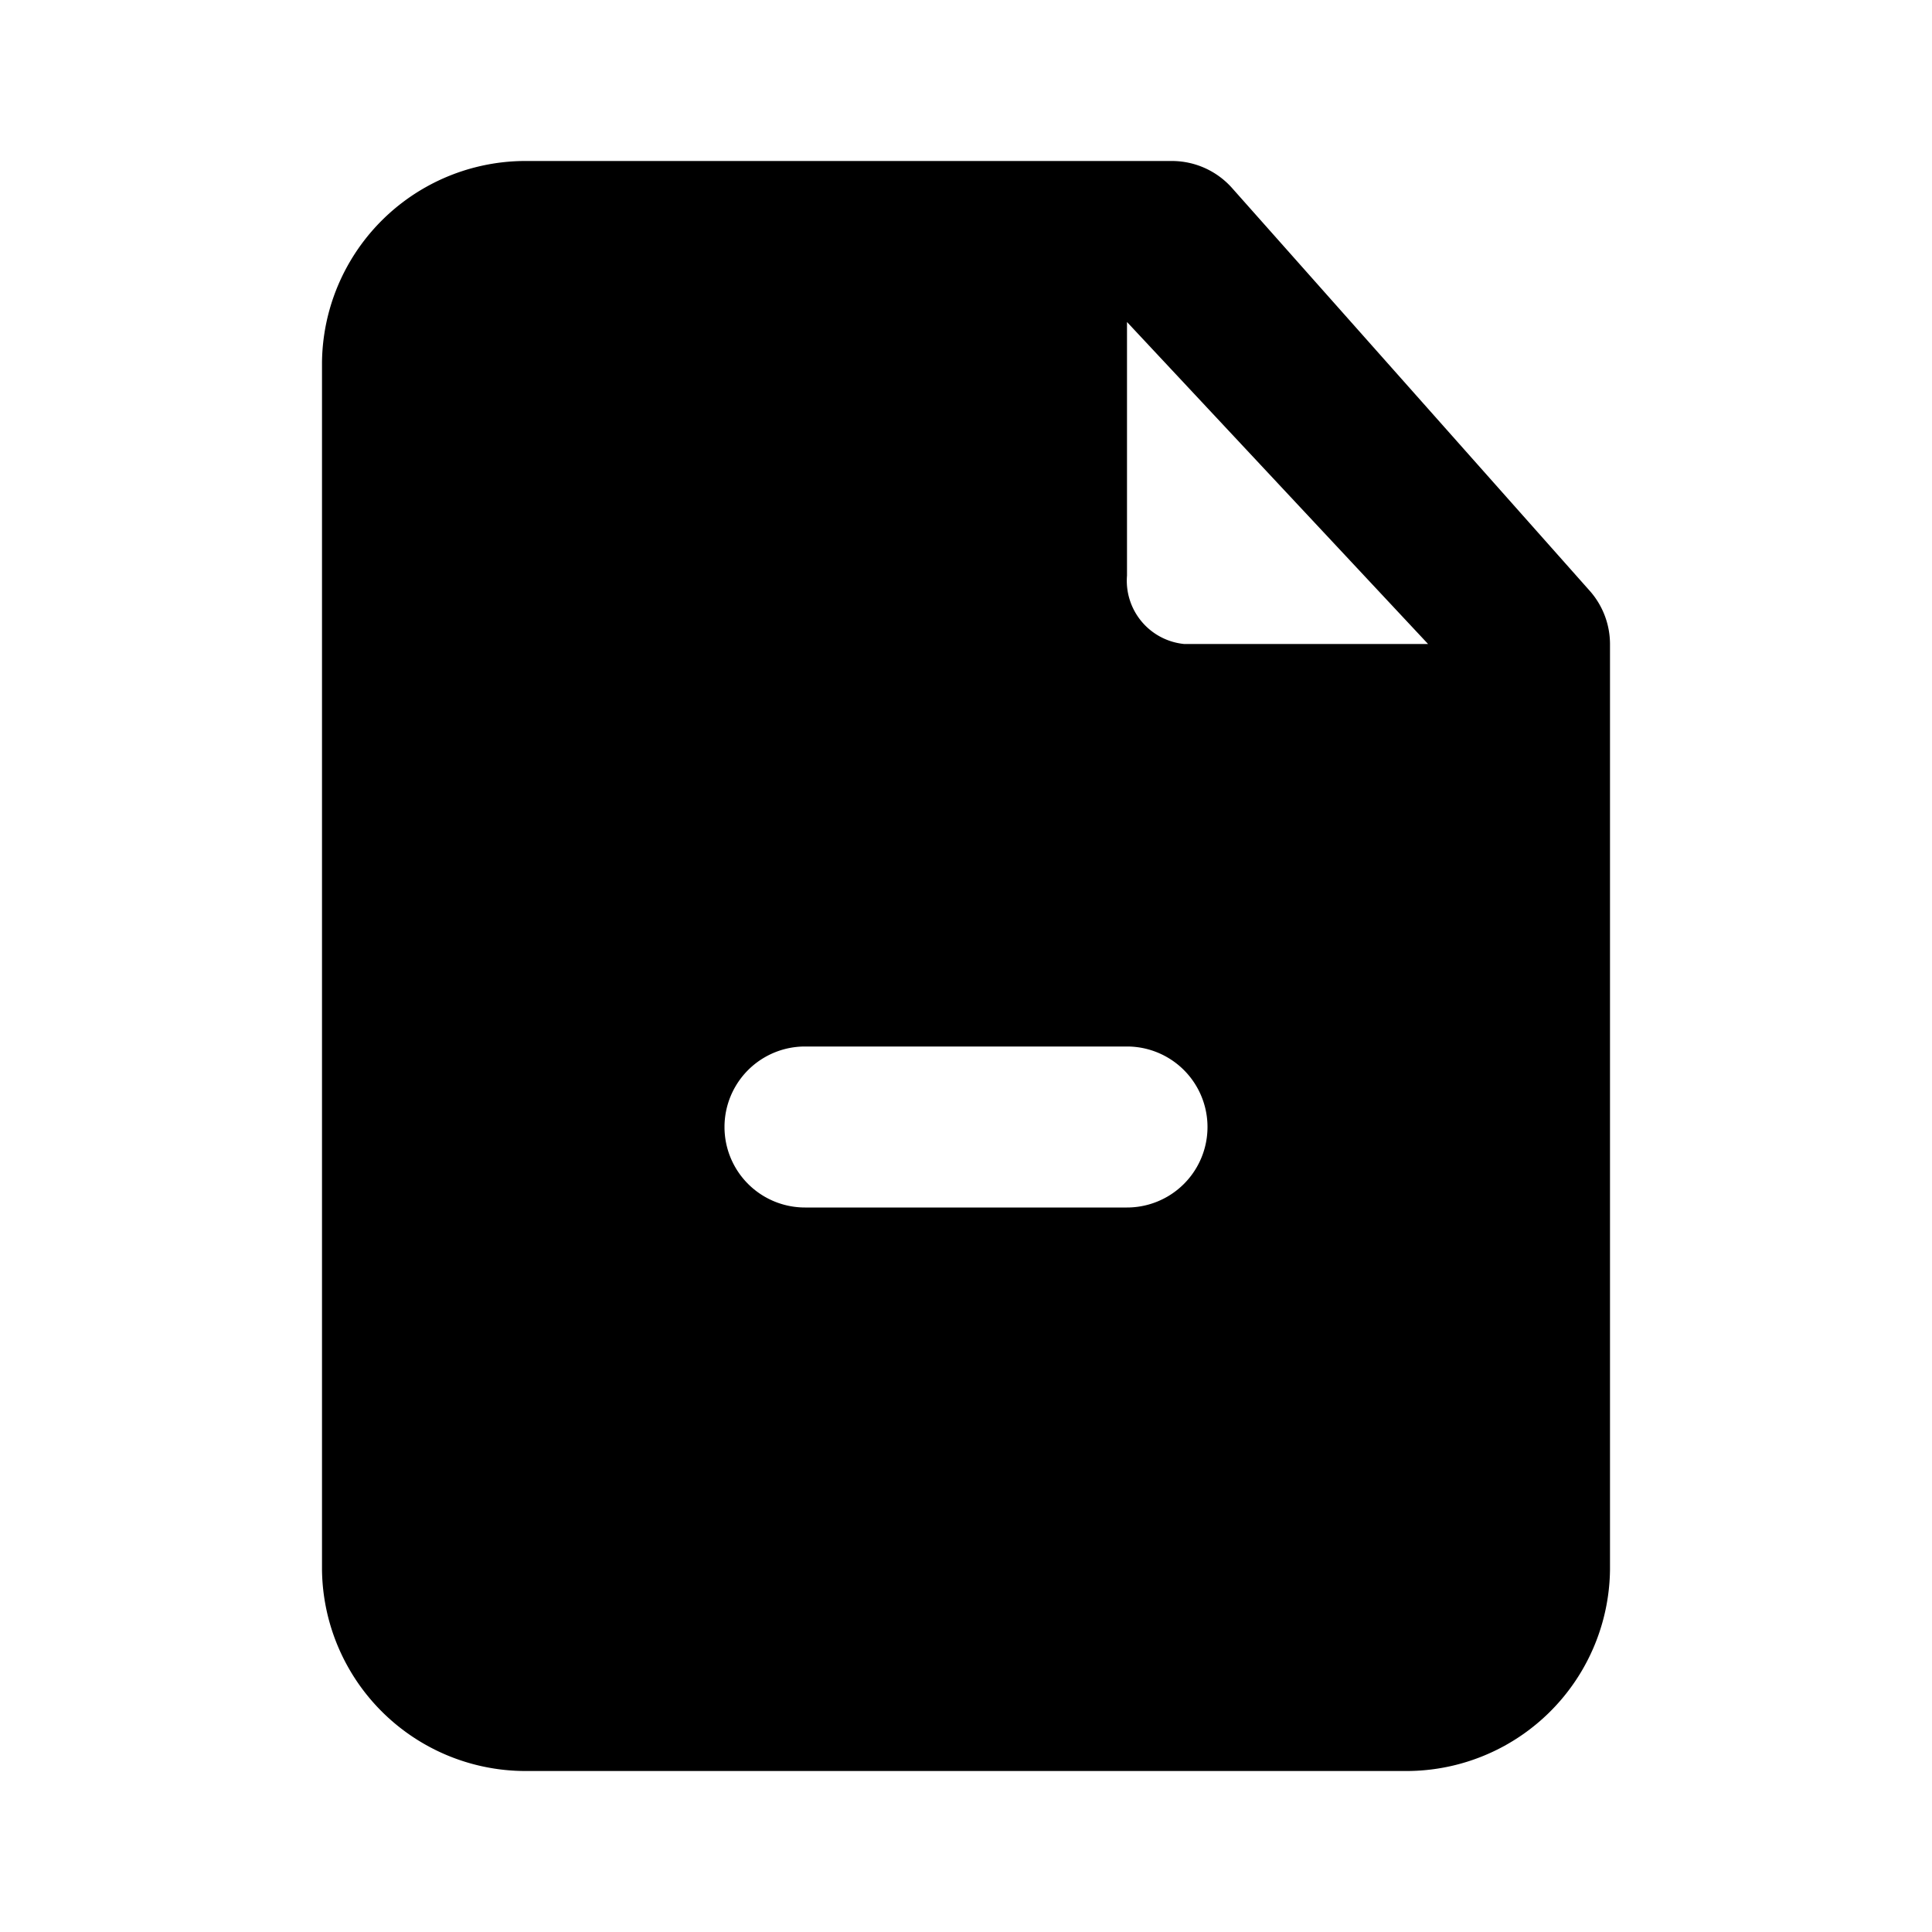 <svg xmlns="http://www.w3.org/2000/svg" viewBox="0 0 24 24" id="EvaFileRemoveFill"><g><g data-name="file-remove"><rect width="24" height="24" opacity="0"></rect><path d="M19.74 7.33l-4.44-5a1 1 0 0 0-.74-.33h-8A2.53 2.53 0 0 0 4 4.5v15A2.53 2.53 0 0 0 6.56 22h10.88A2.53 2.53 0 0 0 20 19.5V8a1 1 0 0 0-.26-.67zM14 15h-4a1 1 0 0 1 0-2h4a1 1 0 0 1 0 2zm.71-7a.79.79 0 0 1-.71-.85V4l3.74 4z"></path></g></g></svg>
